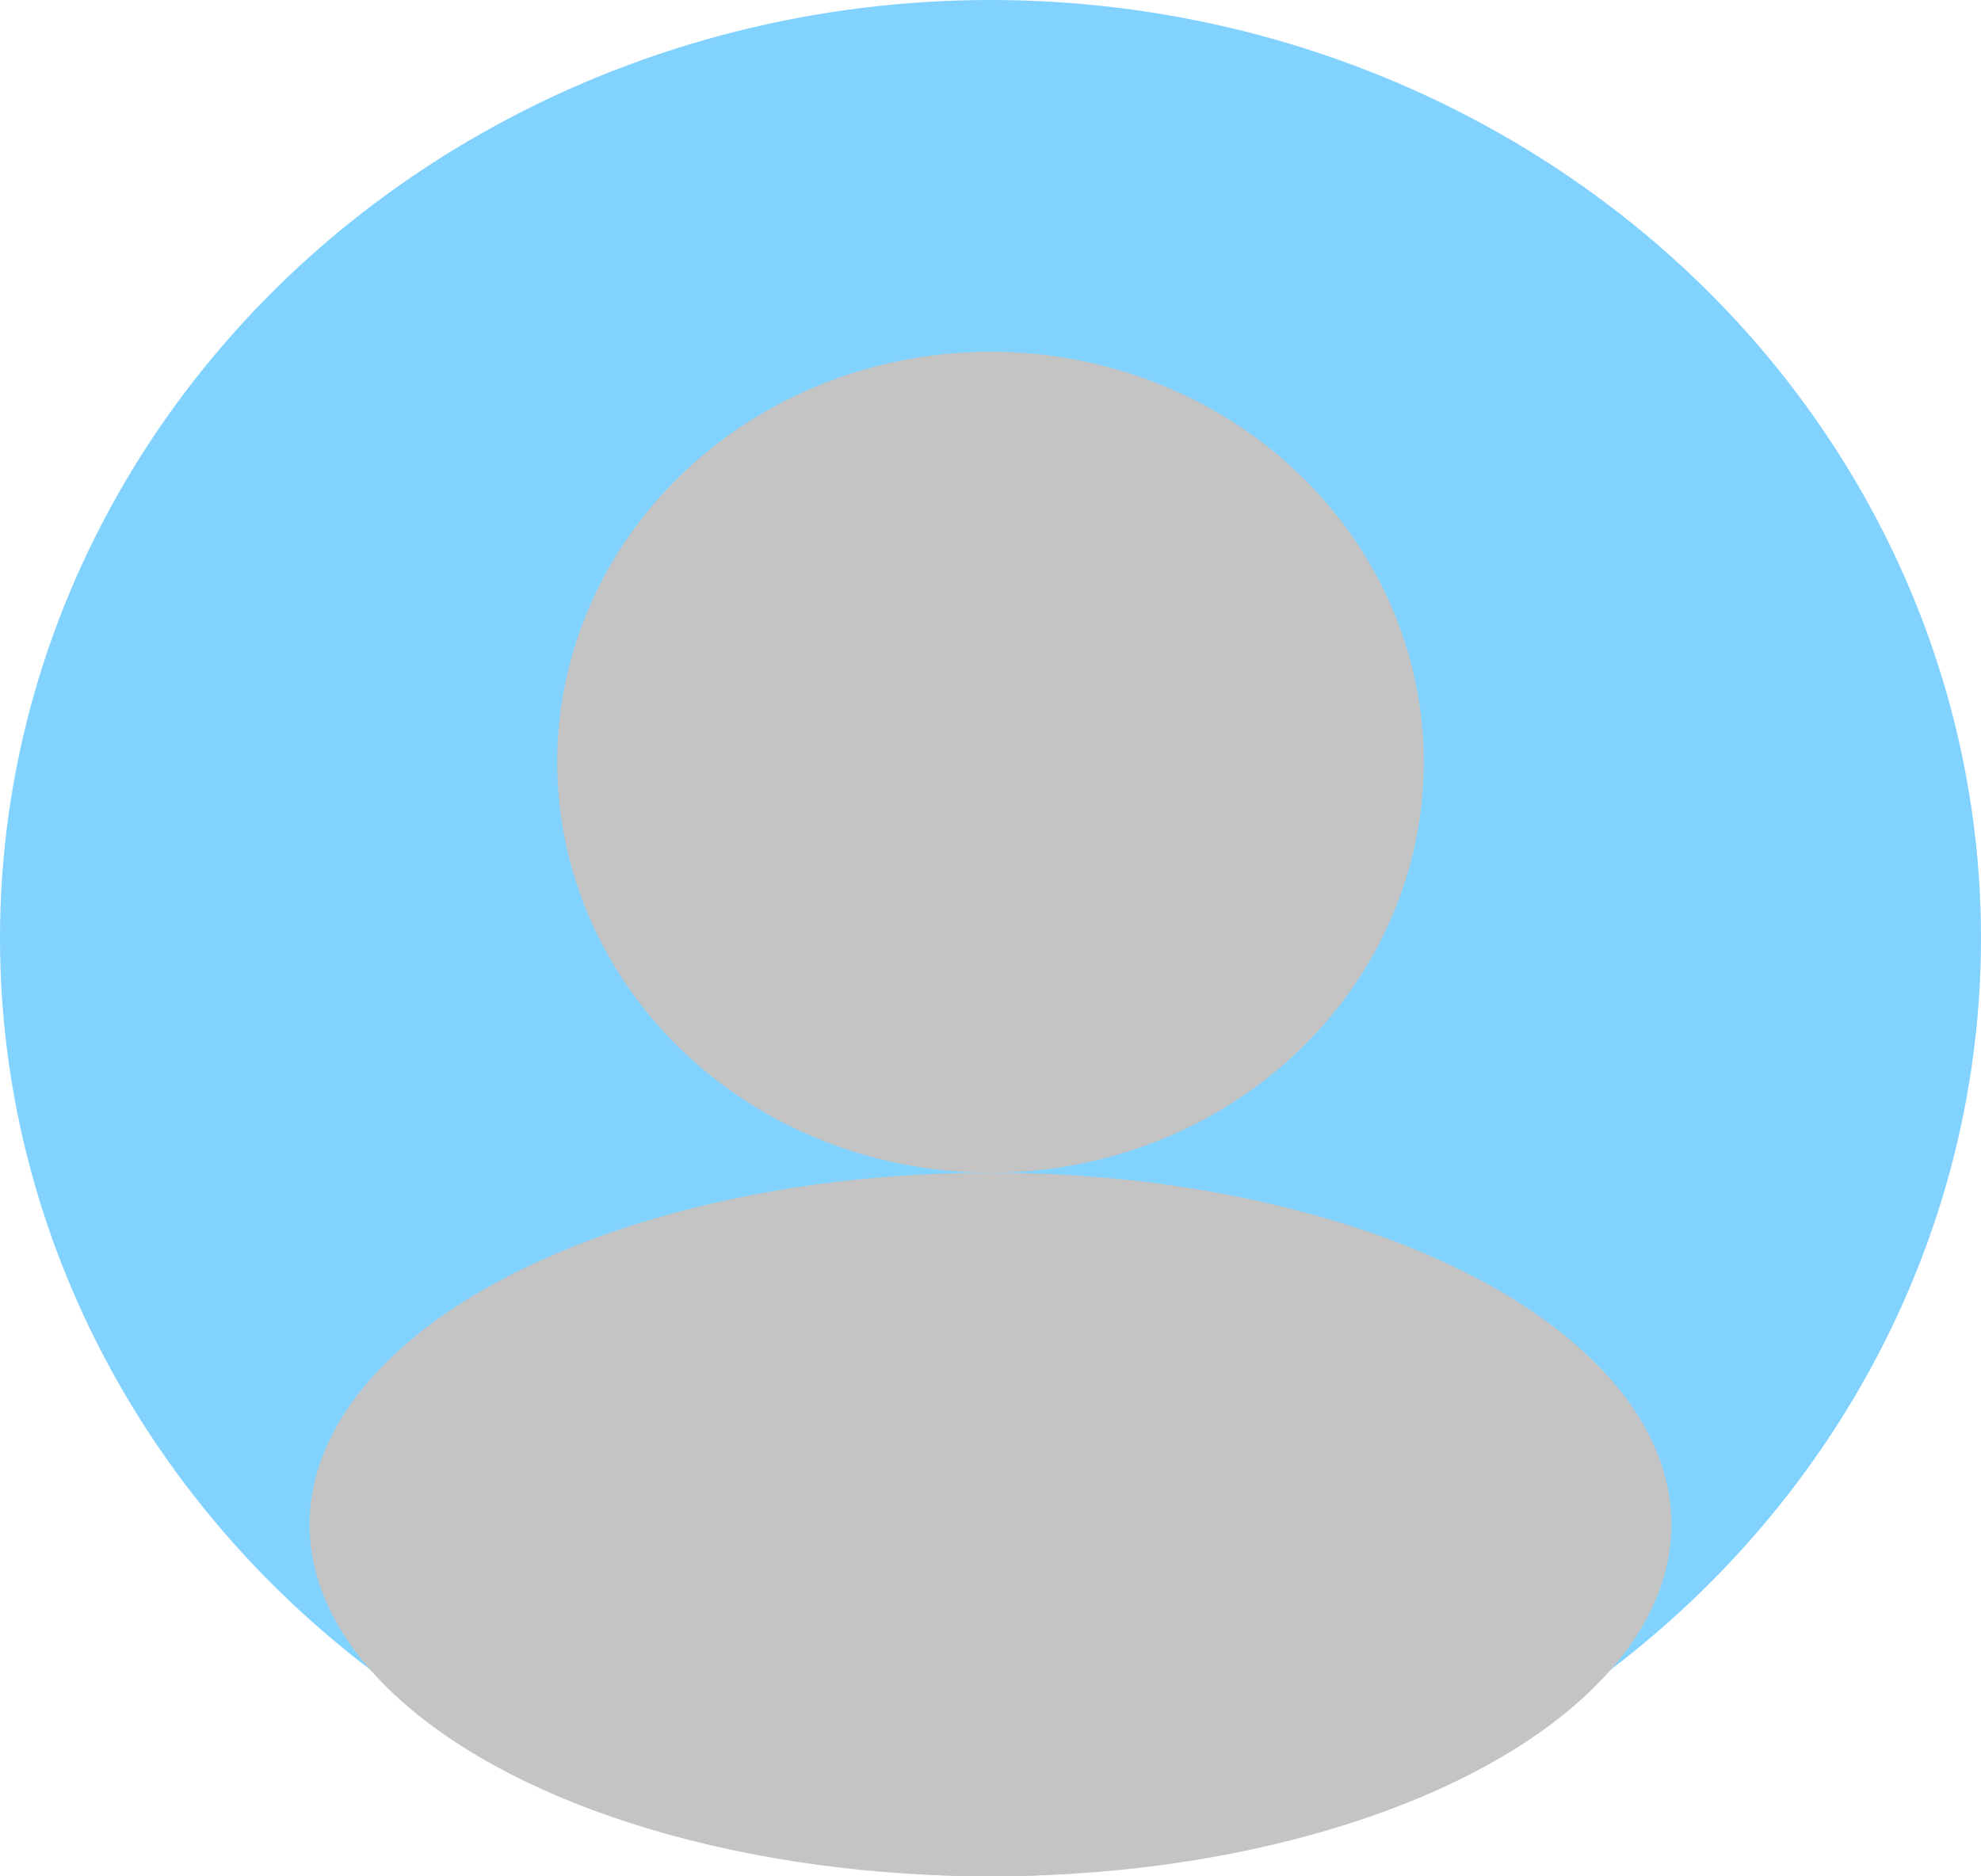 <svg width="19" height="18" viewBox="0 0 19 18" fill="none" xmlns="http://www.w3.org/2000/svg">
<ellipse cx="9.5" cy="9" rx="9.5" ry="9" fill="#82D2FF"/>
<ellipse cx="9.5" cy="7.312" rx="4.156" ry="3.938" fill="#C4C4C4"/>
<ellipse cx="9.5" cy="14.625" rx="6.531" ry="3.375" fill="#C4C4C4"/>
</svg>

